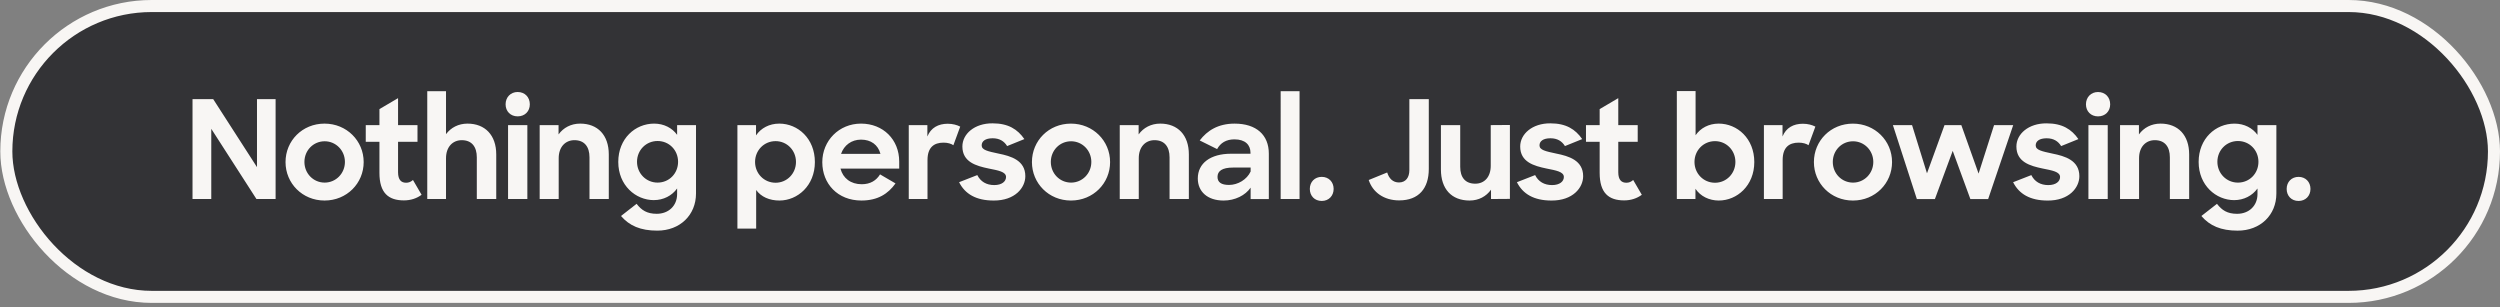 <svg xmlns="http://www.w3.org/2000/svg" width="415" height="51" fill="none" viewBox="0 0 415 51">
  <rect x="0" y="0" width="415" height="51" fill="#808080" stroke="none"/>
  <rect width="412.951" height="48.281" x="1.05" y="1" fill="#333336" stroke="#F8F6F4" stroke-width="2" rx="24.141"/>
  <path fill="#F8F6F4" d="M31.959 33.037V16.452h3.431l7.27 11.291V16.452h3.09v16.585h-3.181l-7.497-11.655v11.655h-3.112Zm21.914.25c-3.68 0-6.475-2.863-6.475-6.384 0-3.544 2.794-6.384 6.475-6.384 3.658 0 6.497 2.84 6.497 6.384 0 3.521-2.794 6.384-6.497 6.384Zm.023-2.976c1.863 0 3.362-1.522 3.362-3.431s-1.5-3.43-3.362-3.43c-1.886 0-3.362 1.522-3.362 3.43 0 1.908 1.477 3.431 3.362 3.431Zm6.819-6.77V20.769h2.272v-2.658l3.09-1.818v4.476h3.226v2.772h-3.226v5.044c0 1.295.545 1.749 1.34 1.749.432 0 .772-.136 1.136-.454l1.431 2.454c-.795.591-1.795.931-2.931.931-2.567 0-4.067-1.227-4.067-4.566v-5.157H60.714Zm10.211 9.496V15.135h3.112v7.134c.818-1.091 2.067-1.749 3.567-1.749 2.908 0 4.771 1.908 4.771 5.112v7.406h-3.226v-6.929c0-1.749-.841-2.84-2.499-2.84-1.477 0-2.613 1.091-2.613 2.999v6.77h-3.112Zm13.412 0V20.769h3.203v12.268h-3.203Zm-.409-15.721c0-1.181.841-2.045 1.999-2.045 1.204 0 2.022.863 2.022 2.045 0 1.159-.818 1.999-2.022 1.999-1.181 0-1.999-.841-1.999-1.999Zm5.656 15.721V20.769h3.135v1.545c.795-1.113 2.067-1.795 3.59-1.795 2.908 0 4.749 1.908 4.749 5.112v7.406h-3.204v-6.929c0-1.749-.841-2.84-2.499-2.84-1.477 0-2.613 1.091-2.613 2.999v6.77h-3.158Zm18.955.182c-3.022 0-5.907-2.454-5.907-6.339 0-3.885 2.817-6.361 5.952-6.361 1.636 0 2.999.727 3.817 1.863v-1.613h3.135v11.359c0 3.567-2.658 6.157-6.429 6.157-2.795 0-4.635-.818-6.021-2.431l2.59-2.022c.818 1.068 1.727 1.658 3.34 1.658 1.976 0 3.385-1.34 3.385-3.272v-.931c-.864 1.204-2.272 1.931-3.862 1.931Zm.613-2.908c1.931 0 3.408-1.522 3.408-3.453s-1.477-3.453-3.408-3.453c-1.886 0-3.408 1.5-3.408 3.453 0 1.931 1.522 3.453 3.408 3.453Zm20.232 2.976c-1.658 0-3.044-.613-3.862-1.749v6.407h-3.112V20.769h3.089v1.704c.818-1.204 2.204-1.954 3.863-1.954 3.089 0 5.907 2.476 5.907 6.384 0 3.908-2.863 6.384-5.885 6.384Zm-.636-2.953c1.886 0 3.385-1.522 3.385-3.453s-1.499-3.453-3.385-3.453c-1.931 0-3.408 1.545-3.408 3.453 0 1.908 1.477 3.453 3.408 3.453Zm14.25 2.953c-3.953 0-6.498-2.794-6.498-6.361 0-3.567 2.772-6.407 6.43-6.407 3.68 0 6.338 2.658 6.338 6.293v1.181h-9.746c.409 1.59 1.704 2.59 3.522 2.59 1.454 0 2.43-.636 3.044-1.636l2.567 1.5c-1.227 1.727-2.953 2.84-5.657 2.84Zm-.068-10.11c-1.59 0-2.817.931-3.317 2.363h6.543c-.409-1.522-1.59-2.363-3.226-2.363Zm7.923 9.86V20.769h3.09v1.886c.591-1.454 1.818-2.113 3.385-2.113.818 0 1.545.204 2.068.477l-1.136 3.09c-.341-.25-.932-.432-1.636-.432-1.613 0-2.658.818-2.658 2.885v6.475h-3.113Zm14.082.25c-2.908 0-4.749-1.091-5.725-3.044l3.021-1.181c.545 1.091 1.522 1.659 2.817 1.659 1.273 0 1.954-.613 1.954-1.34 0-.886-1.318-1.091-2.885-1.409-2.068-.432-4.362-1.068-4.362-3.658 0-2.067 1.999-3.862 5.021-3.84 2.59 0 4.134.977 5.27 2.613l-2.862 1.159c-.5-.818-1.272-1.295-2.408-1.295-1.227 0-1.818.5-1.818 1.181 0 .772 1 .977 2.795 1.363 2.044.409 4.452 1.113 4.452 3.749 0 1.908-1.703 4.067-5.27 4.044Zm12.841 0c-3.681 0-6.475-2.863-6.475-6.384 0-3.544 2.794-6.384 6.475-6.384 3.658 0 6.498 2.84 6.498 6.384 0 3.521-2.795 6.384-6.498 6.384Zm.023-2.976c1.863 0 3.362-1.522 3.362-3.431s-1.499-3.43-3.362-3.43c-1.886 0-3.363 1.522-3.363 3.43 0 1.908 1.477 3.431 3.363 3.431Zm8.077 2.726V20.769h3.135v1.545c.795-1.113 2.068-1.795 3.59-1.795 2.908 0 4.748 1.908 4.748 5.112v7.406h-3.203v-6.929c0-1.749-.841-2.84-2.5-2.84-1.476 0-2.612 1.091-2.612 2.999v6.77h-3.158Zm17.229.25c-2.681 0-4.271-1.499-4.271-3.658 0-2.545 2.113-4.112 5.521-4.112h3.226v-.159c0-1.318-.886-2.227-2.658-2.227-1.386 0-2.318.591-2.885 1.613l-2.886-1.431c1.25-1.636 3.045-2.795 5.794-2.795 3.612 0 5.679 1.886 5.679 4.976v7.543h-3.021v-1.886c-.886 1.272-2.568 2.136-4.499 2.136Zm.909-2.59c1.499 0 2.976-.909 3.59-2.227v-.659h-2.886c-1.863 0-2.612.591-2.612 1.545 0 .886.613 1.34 1.908 1.34Zm8.575 2.34V15.135h3.135v17.902h-3.135Zm4.841-1.681c0-1.159.818-1.999 1.977-1.999 1.159 0 1.976.841 1.976 1.999 0 1.159-.817 1.999-1.976 1.999-1.181 0-1.977-.841-1.977-1.999Zm14.842 1.908c-2.568 0-4.408-1.363-5.067-3.385l3.067-1.25c.296.977.932 1.658 1.954 1.658 1.136 0 1.727-.841 1.727-2.045v-11.791h3.226V28.039c0 3.249-1.681 5.225-4.907 5.225Zm11.691.023c-3.022 0-4.771-1.931-4.771-5.157V20.769h3.203v6.929c0 1.727.818 2.794 2.499 2.794 1.477 0 2.567-1.068 2.567-2.976V20.769l3.181-.023v12.268l-3.135.023v-1.545c-.795 1.113-2.045 1.795-3.544 1.795Zm13.57 0c-2.908 0-4.748-1.091-5.725-3.044l3.022-1.181c.545 1.091 1.522 1.659 2.817 1.659 1.272 0 1.954-.613 1.954-1.34 0-.886-1.318-1.091-2.886-1.409-2.067-.432-4.362-1.068-4.362-3.658 0-2.067 2-3.862 5.021-3.84 2.59 0 4.135.977 5.271 2.613l-2.863 1.159c-.499-.818-1.272-1.295-2.408-1.295-1.227 0-1.817.5-1.817 1.181 0 .772.999.977 2.794 1.363 2.045.409 4.453 1.113 4.453 3.749 0 1.908-1.704 4.067-5.271 4.044Zm5.739-9.746V20.769h2.271v-2.658l3.09-1.818v4.476h3.226v2.772h-3.226v5.044c0 1.295.545 1.749 1.341 1.749.431 0 .772-.136 1.136-.454l1.431 2.454c-.795.591-1.795.931-2.931.931-2.567 0-4.067-1.227-4.067-4.566v-5.157h-2.271Zm22.056 9.746c-1.636 0-3.067-.727-3.885-1.954v1.704h-3.09V15.112h3.112v7.338c.818-1.181 2.181-1.931 3.84-1.931 3.09 0 5.907 2.476 5.907 6.384 0 3.908-2.863 6.384-5.884 6.384Zm-.636-2.953c1.885 0 3.385-1.522 3.385-3.453s-1.5-3.453-3.385-3.453c-1.932 0-3.408 1.545-3.408 3.453 0 1.908 1.476 3.453 3.408 3.453Zm8.116 2.704V20.769h3.09v1.886c.59-1.454 1.817-2.113 3.385-2.113.818 0 1.545.204 2.067.477l-1.136 3.09c-.341-.25-.931-.432-1.636-.432-1.613 0-2.658.818-2.658 2.885v6.475h-3.112Zm14.775.25c-3.681 0-6.475-2.863-6.475-6.384 0-3.544 2.794-6.384 6.475-6.384 3.658 0 6.497 2.84 6.497 6.384 0 3.521-2.794 6.384-6.497 6.384Zm.023-2.976c1.863 0 3.362-1.522 3.362-3.431s-1.499-3.43-3.362-3.43c-1.886 0-3.363 1.522-3.363 3.43 0 1.908 1.477 3.431 3.363 3.431Zm10.591 2.726-3.975-12.268h3.18l2.477 7.997 2.908-7.997h2.794l2.863 8.042 2.567-8.042h3.18l-4.157 12.268h-2.954l-2.93-7.997-2.954 7.997h-2.999Zm21.706.25c-2.908 0-4.748-1.091-5.725-3.044l3.022-1.181c.545 1.091 1.522 1.659 2.817 1.659 1.272 0 1.954-.613 1.954-1.34 0-.886-1.318-1.091-2.886-1.409-2.067-.432-4.362-1.068-4.362-3.658 0-2.067 2-3.862 5.021-3.84 2.59 0 4.135.977 5.271 2.613l-2.863 1.159c-.499-.818-1.272-1.295-2.408-1.295-1.227 0-1.817.5-1.817 1.181 0 .772.999.977 2.794 1.363 2.045.409 4.453 1.113 4.453 3.749 0 1.908-1.704 4.067-5.271 4.044Zm6.775-.25V20.769h3.203v12.268h-3.203Zm-.409-15.721c0-1.181.841-2.045 1.999-2.045 1.204 0 2.022.863 2.022 2.045 0 1.159-.818 1.999-2.022 1.999-1.181 0-1.999-.841-1.999-1.999Zm5.657 15.721V20.769h3.135v1.545c.795-1.113 2.067-1.795 3.589-1.795 2.908 0 4.749 1.908 4.749 5.112v7.406h-3.204v-6.929c0-1.749-.84-2.84-2.499-2.84-1.477 0-2.613 1.091-2.613 2.999v6.77h-3.157Zm18.955.182c-3.022 0-5.907-2.454-5.907-6.339 0-3.885 2.817-6.361 5.952-6.361 1.636 0 2.999.727 3.817 1.863v-1.613h3.135v11.359c0 3.567-2.658 6.157-6.43 6.157-2.794 0-4.634-.818-6.02-2.431l2.59-2.022c.818 1.068 1.727 1.658 3.34 1.658 1.976 0 3.385-1.34 3.385-3.272v-.931c-.864 1.204-2.272 1.931-3.862 1.931Zm.613-2.908c1.931 0 3.408-1.522 3.408-3.453s-1.477-3.453-3.408-3.453c-1.886 0-3.408 1.5-3.408 3.453 0 1.931 1.522 3.453 3.408 3.453Zm8.092 1.045c0-1.159.818-1.999 1.976-1.999 1.159 0 1.977.841 1.977 1.999 0 1.159-.818 1.999-1.977 1.999-1.181 0-1.976-.841-1.976-1.999Z"/>
</svg>
